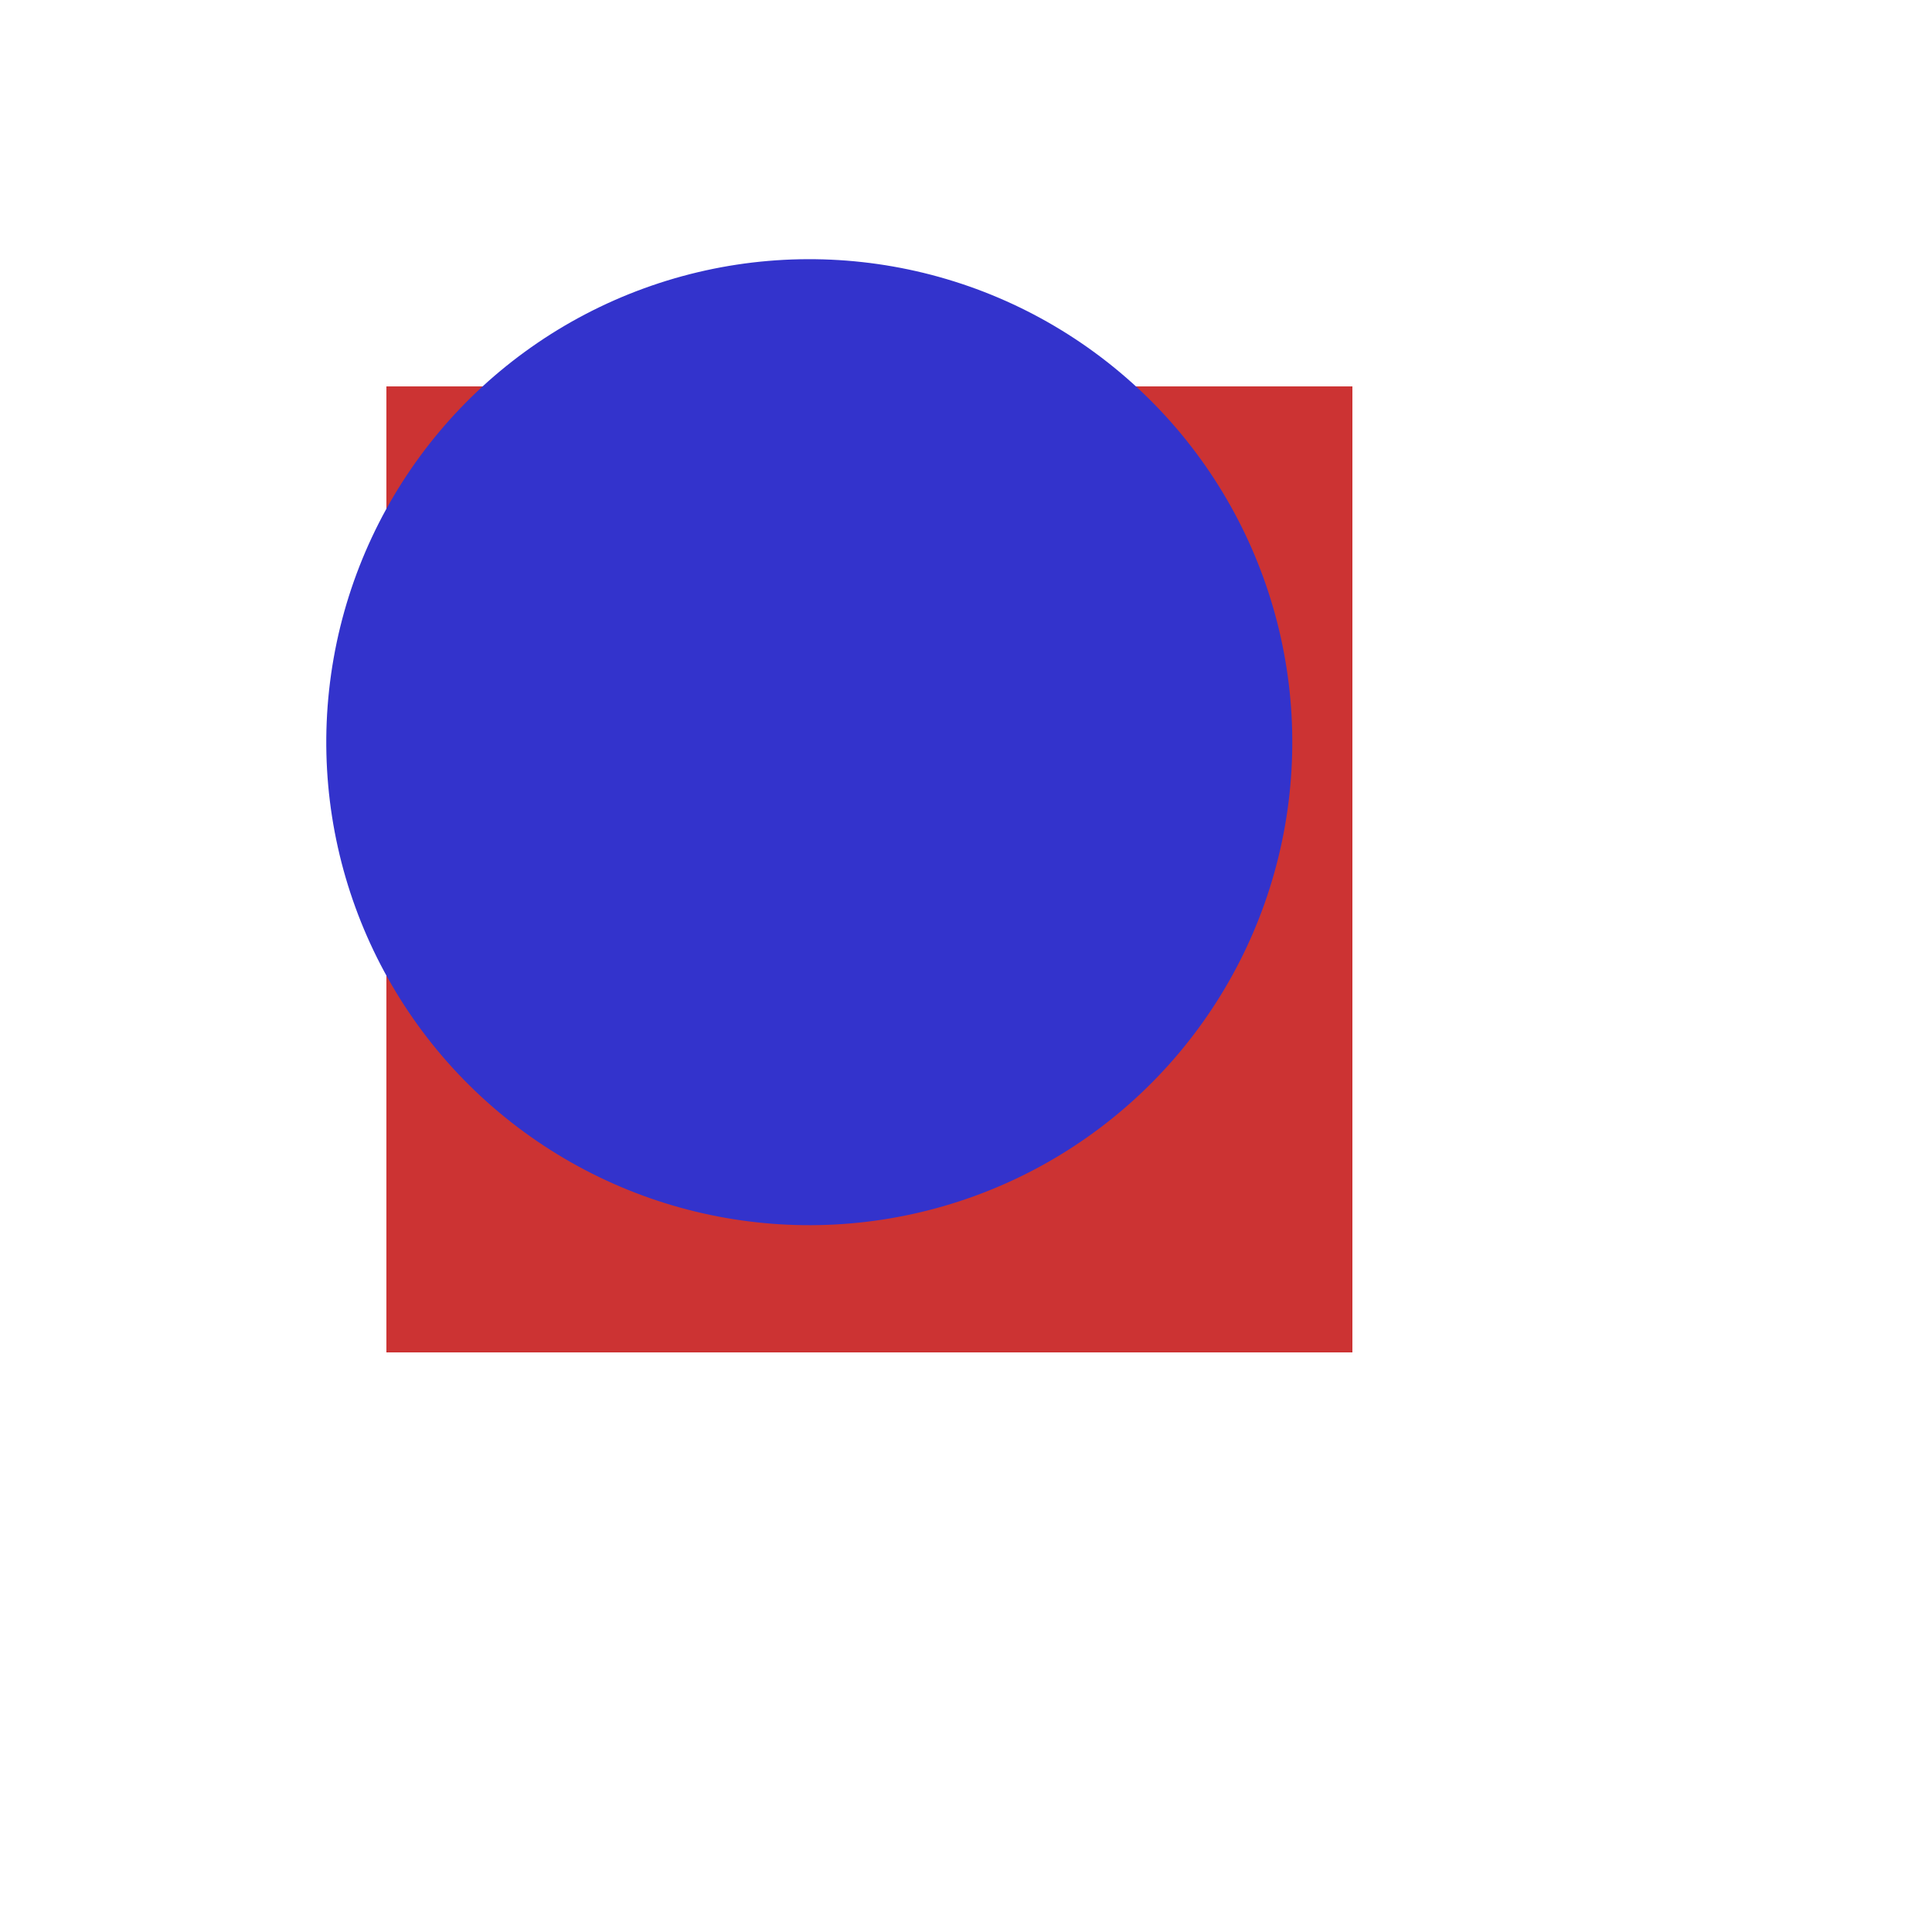 <?xml version="1.0"?>
<svg width="100" height="100" xmlns="http://www.w3.org/2000/svg">
 <g>
   <g>
     <rect x="20" y="20" width="50" height="50"
         style="fill: #cc3333"/>
   </g>
   <g>
     <circle cx="40" cy="40" r="25"
         style="fill: #3333cc" transform="rotate(10 50 50)"/>
   </g>
 </g>
</svg>